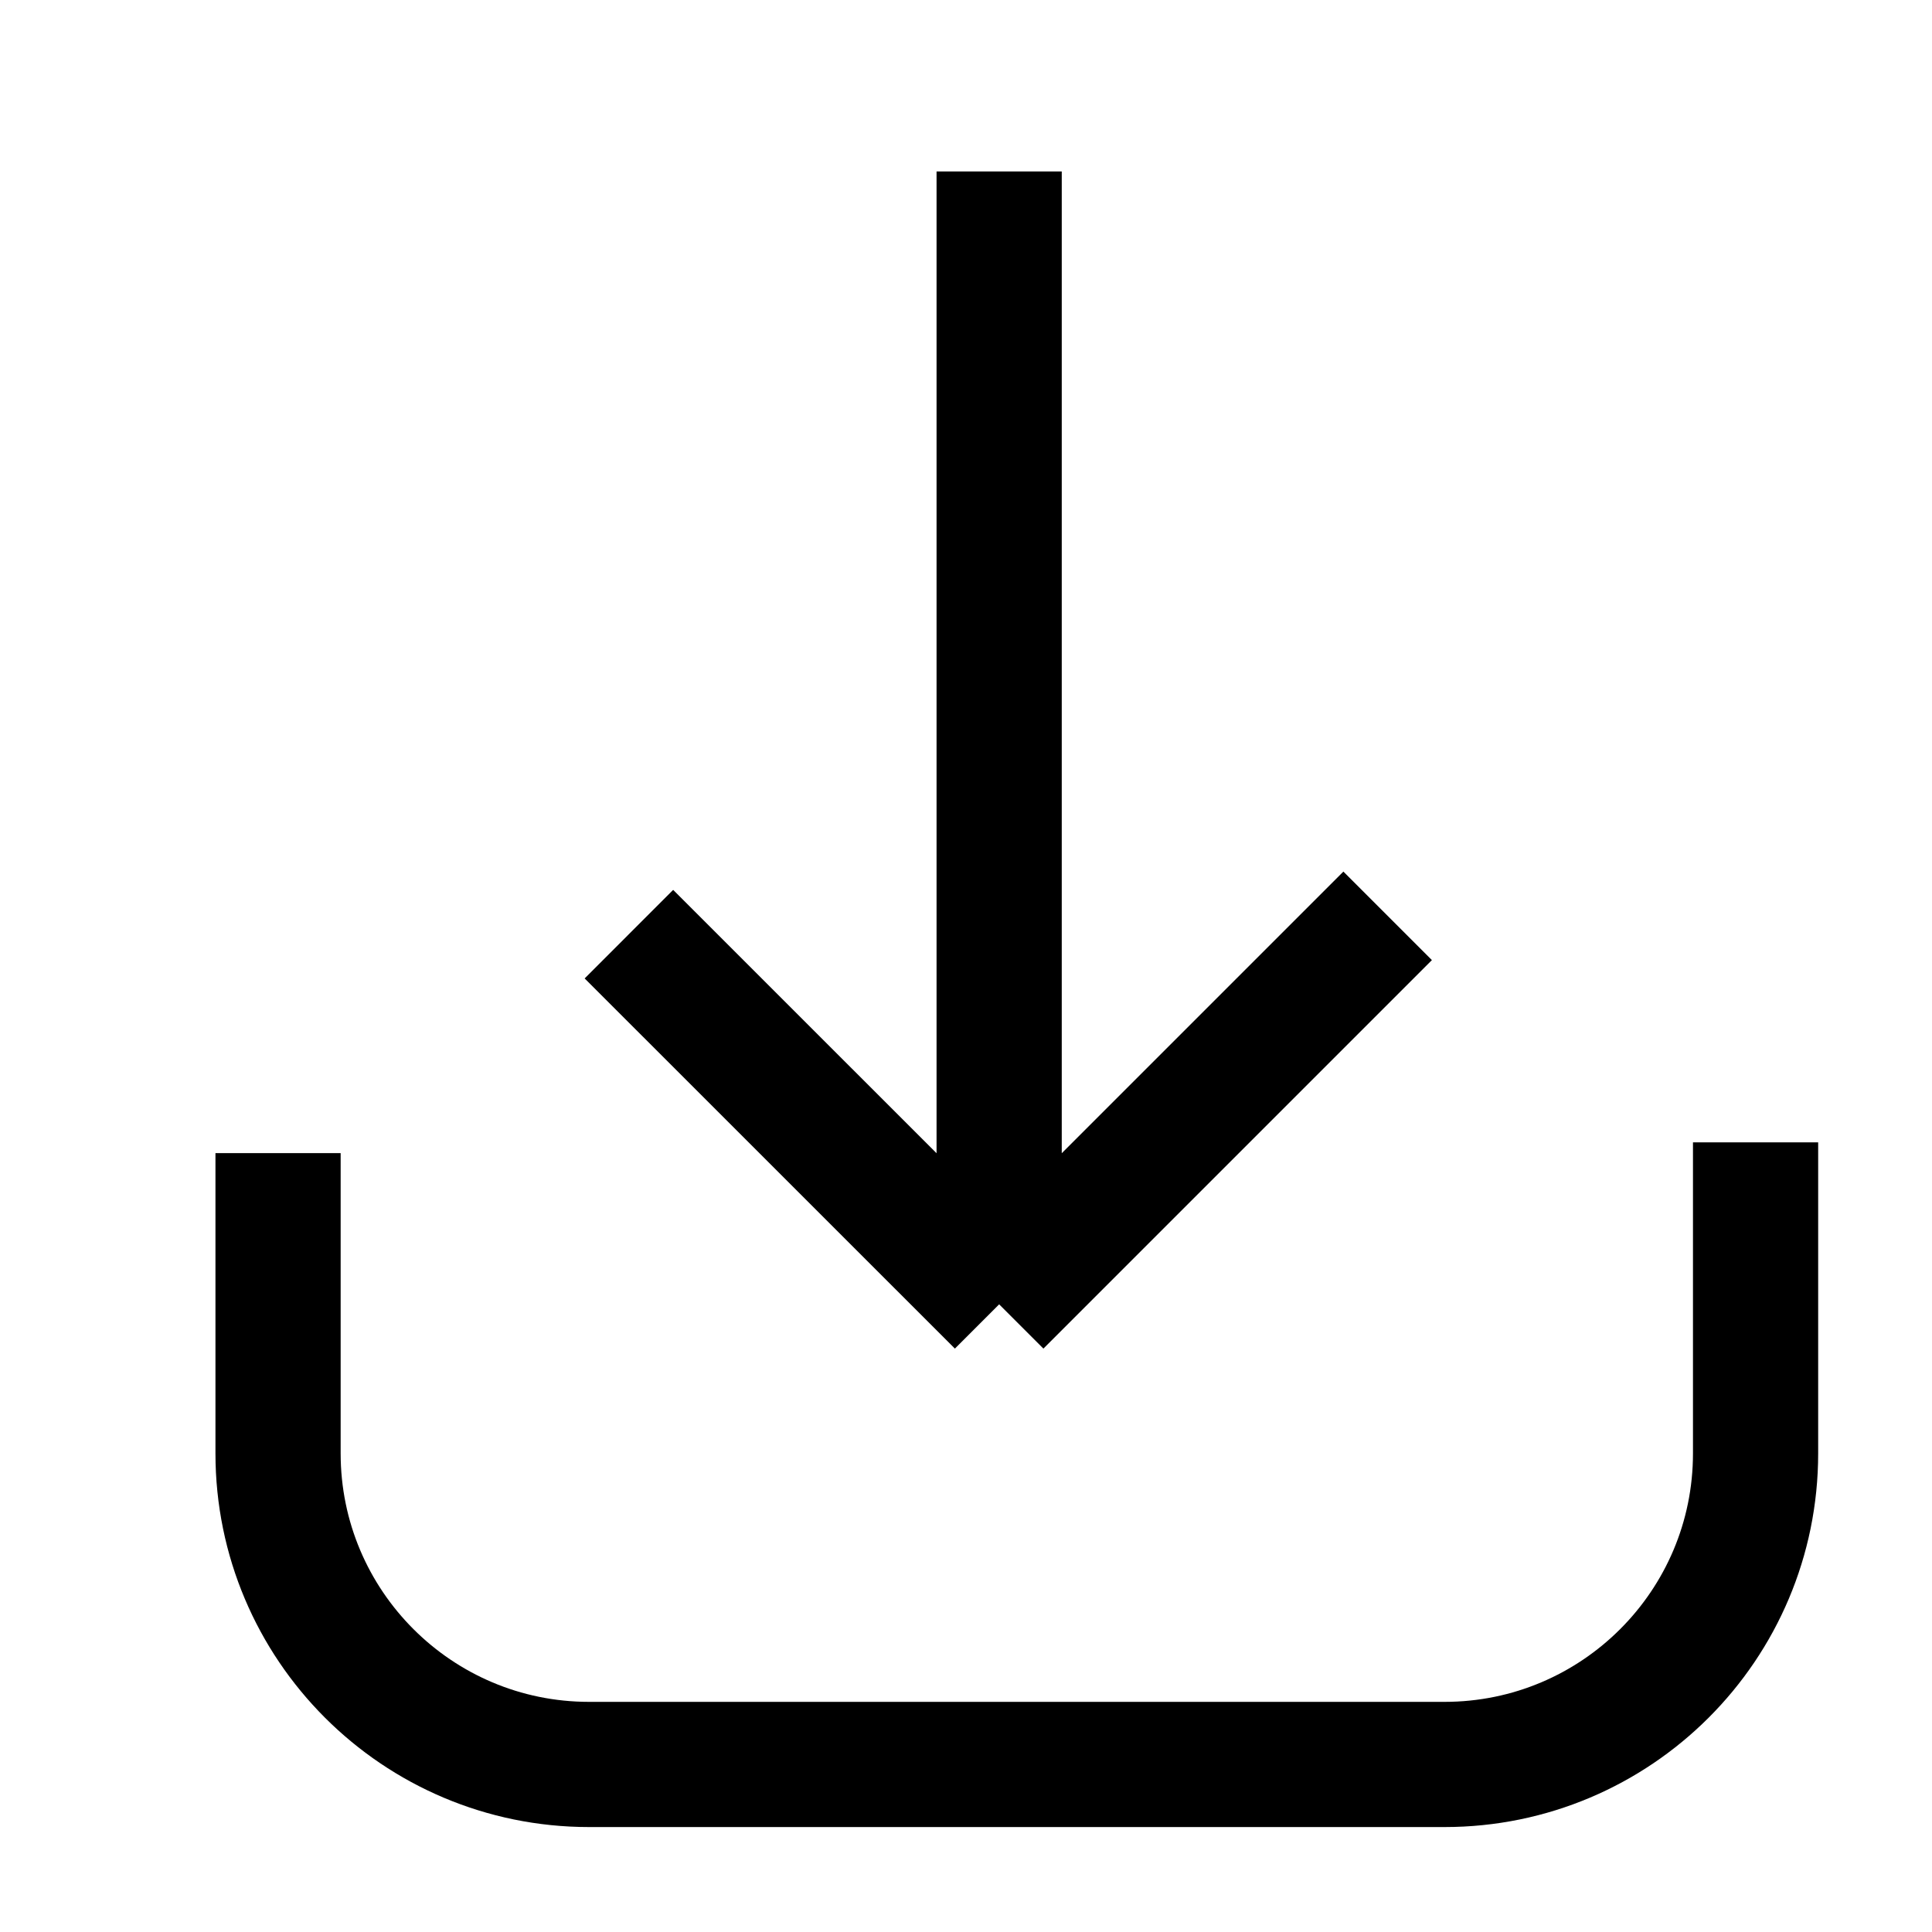 <svg width="25" height="25" viewBox="0 0 25 25" fill="none" xmlns="http://www.w3.org/2000/svg">
<path d="M22.717 14.782V18.807C22.717 21.03 20.915 22.832 18.692 22.832H7.623C5.4 22.832 3.598 21.03 3.598 18.807V14.921" stroke="black" stroke-width="1.62"/>
<path d="M12.929 2.219V16.878M12.929 16.878L8.138 12.088M12.929 16.878L17.956 11.851" stroke="black" stroke-width="1.62" stroke-linejoin="round"/>
</svg>
